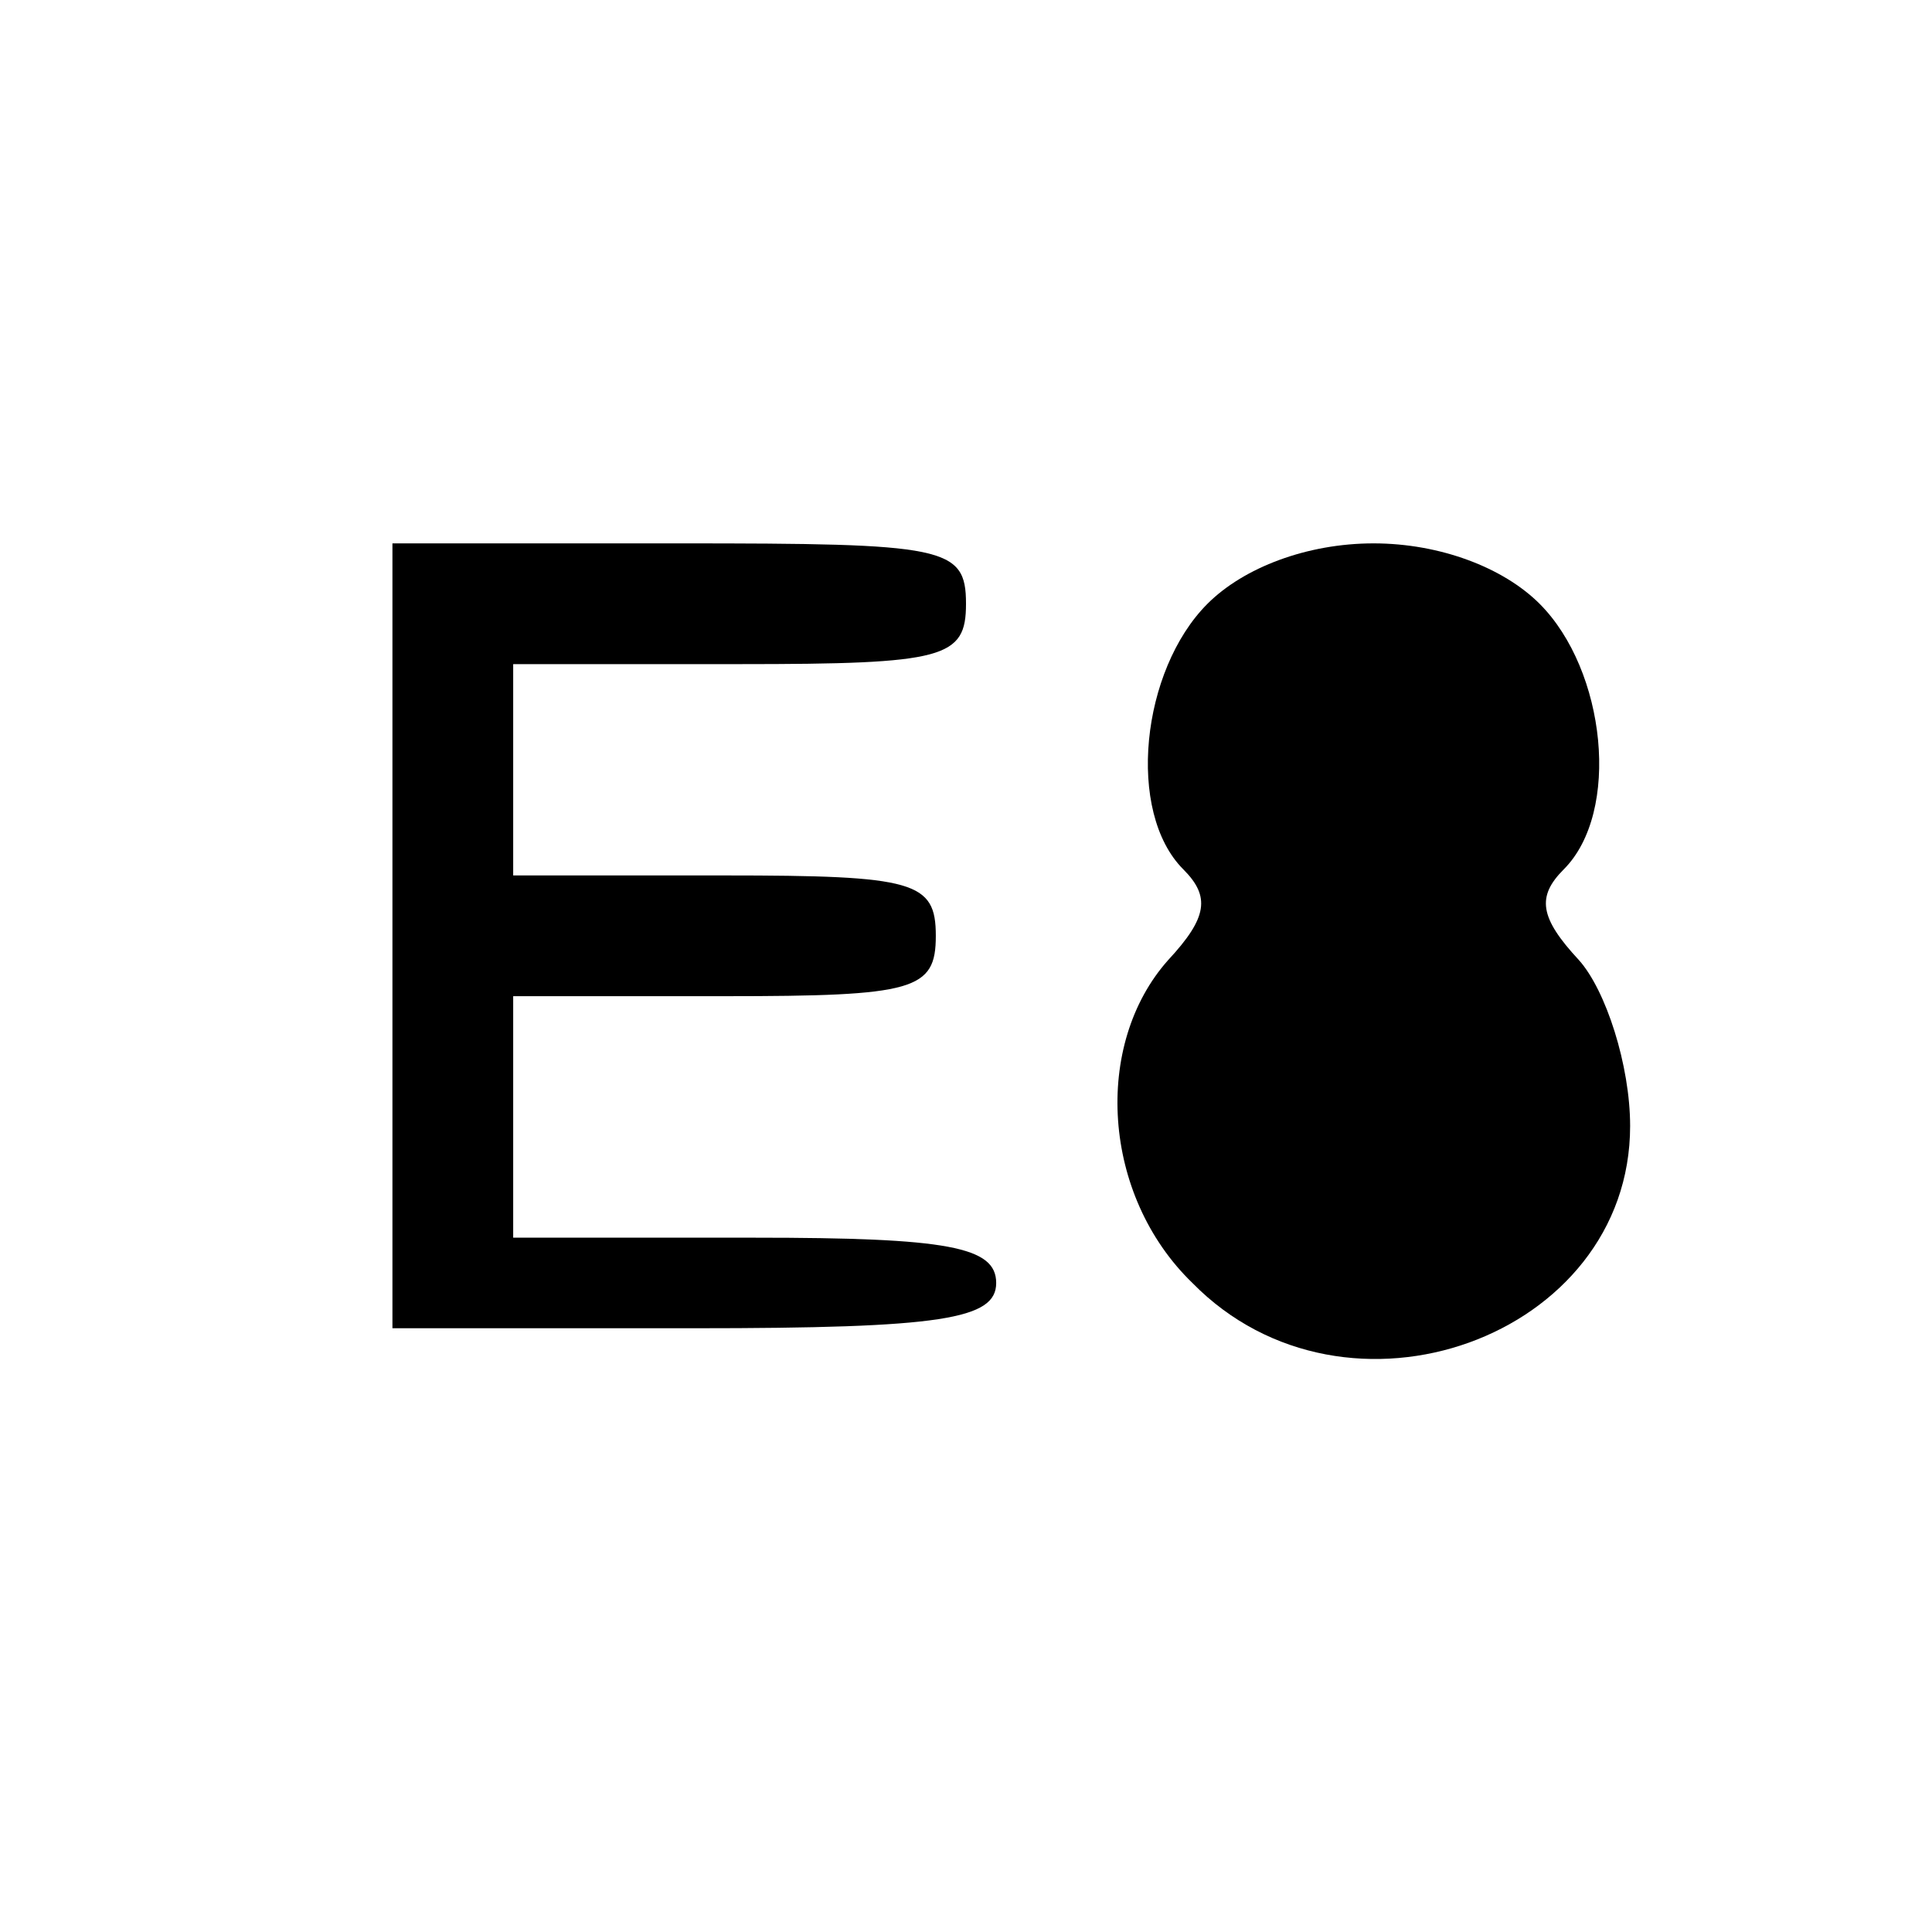 <?xml version="1.0" standalone="no"?>
<!DOCTYPE svg PUBLIC "-//W3C//DTD SVG 20010904//EN"
 "http://www.w3.org/TR/2001/REC-SVG-20010904/DTD/svg10.dtd">
<svg version="1.0" xmlns="http://www.w3.org/2000/svg"
 width="64pt" height="64pt" viewBox="0 0 64 64"
 preserveAspectRatio="xMidYMid meet">
<g transform="translate(0,64) scale(0.1,-0.1)"
fill="#000000" stroke="none">
<path d="M130 330 l0 -130 100 0 c82 0 100 3 100 15 0 12 -16 15 -80 15 l-80
0 0 40 0 40 70 0 c63 0 70 2 70 20 0 18 -7 20 -70 20 l-70 0 0 35 0 35 75 0
c68 0 75 2 75 20 0 19 -7 20 -95 20 l-95 0 0 -130z"/>
<path d="M400 440 c-22 -22 -27 -69 -8 -88 9 -9 8 -16 -5 -30 -25 -28 -22 -78
8 -107 51 -52 145 -18 145 52 0 20 -8 45 -17 55 -13 14 -14 21 -5 30 19 19 14
66 -8 88 -12 12 -33 20 -55 20 -22 0 -43 -8 -55 -20z"/>
</g>
</svg>
